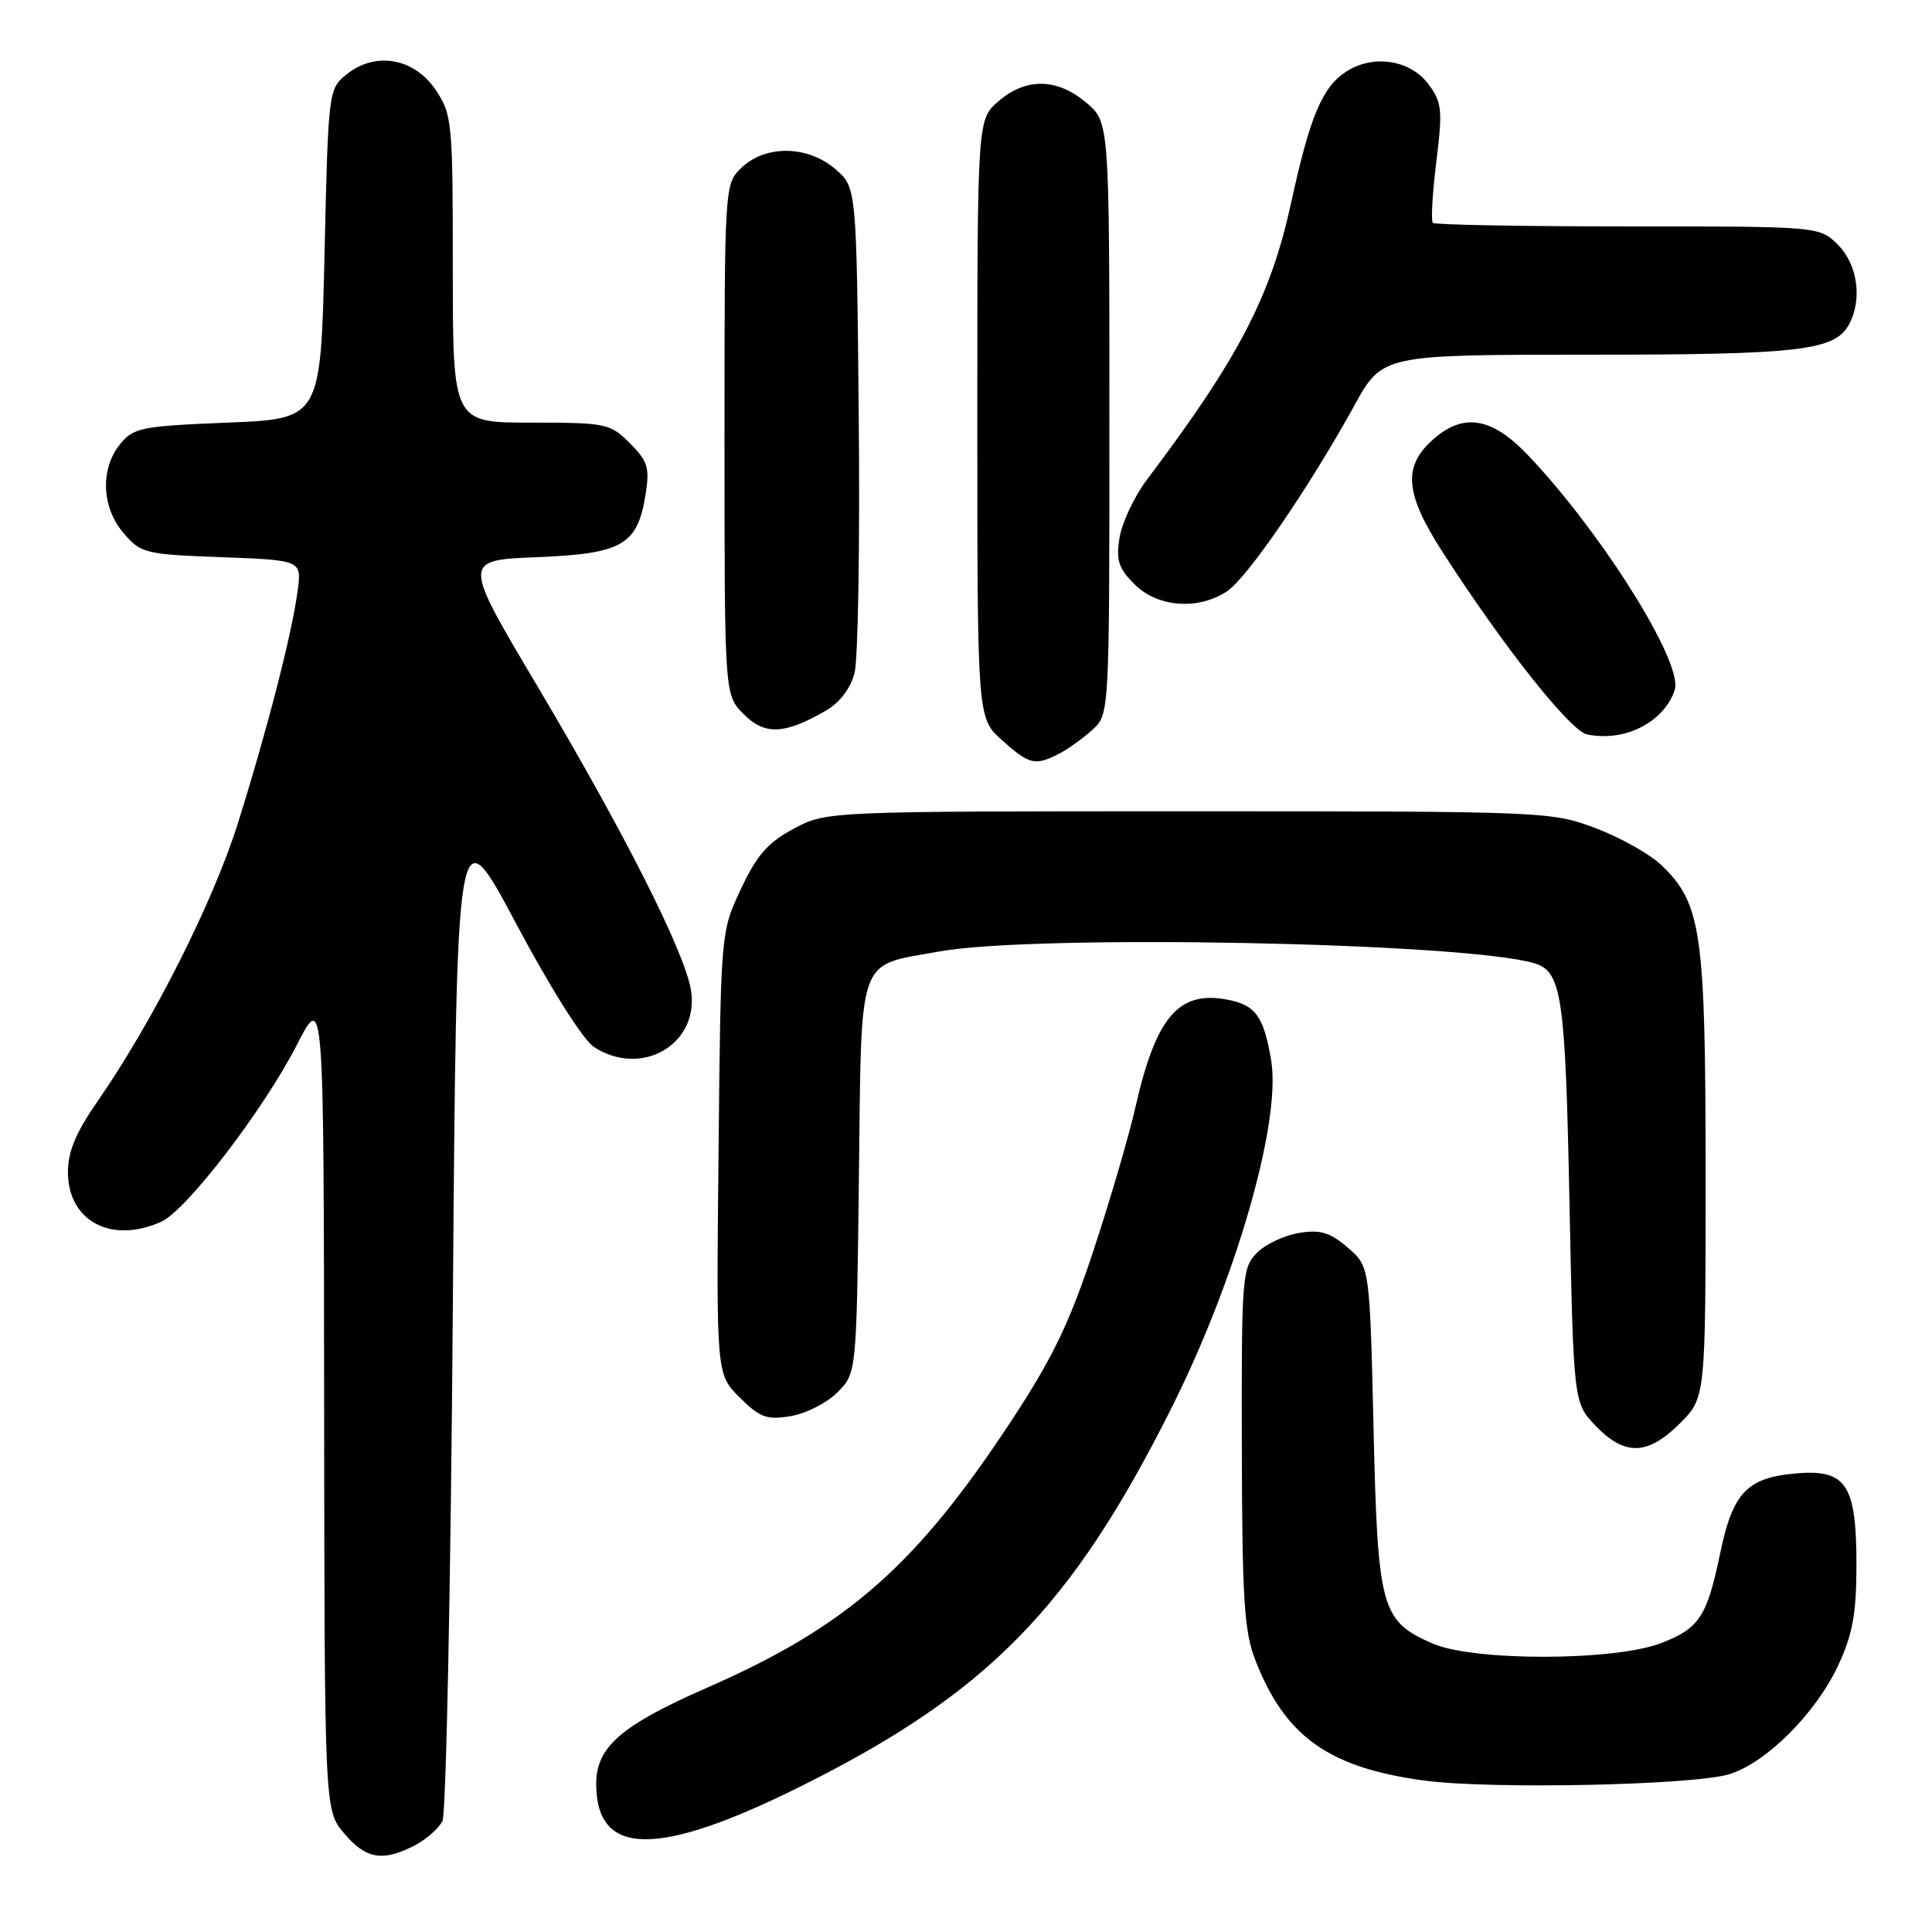 <?xml version="1.0" encoding="UTF-8" standalone="no"?>
<!DOCTYPE svg PUBLIC "-//W3C//DTD SVG 1.1//EN" "http://www.w3.org/Graphics/SVG/1.1/DTD/svg11.dtd" >
<svg xmlns="http://www.w3.org/2000/svg" xmlns:xlink="http://www.w3.org/1999/xlink" version="1.1" viewBox="0 0 256 256">
 <g >
 <path fill="currentColor"
d=" M 54.93 244.54 C 56.48 243.73 58.15 242.27 58.63 241.29 C 59.11 240.30 59.73 209.82 60.00 173.53 C 60.50 107.57 60.50 107.57 68.36 122.33 C 72.94 130.94 77.25 137.77 78.69 138.72 C 85.05 142.88 92.79 138.29 91.54 131.10 C 90.64 125.97 82.64 110.16 71.17 90.86 C 61.28 74.22 61.28 74.22 71.15 73.83 C 82.50 73.37 84.48 72.22 85.55 65.48 C 86.10 61.98 85.83 61.10 83.46 58.73 C 80.84 56.11 80.32 56.00 70.36 56.00 C 60.00 56.00 60.00 56.00 60.00 35.65 C 60.00 16.12 59.91 15.16 57.72 11.90 C 54.88 7.68 49.72 6.78 45.92 9.86 C 43.52 11.80 43.50 12.03 43.00 33.66 C 42.50 55.50 42.50 55.50 30.16 56.00 C 18.70 56.46 17.68 56.67 15.91 58.86 C 13.25 62.14 13.46 67.26 16.39 70.66 C 18.67 73.32 19.25 73.46 29.38 73.83 C 39.99 74.23 39.99 74.23 39.43 78.36 C 38.65 84.09 35.46 96.53 31.55 109.00 C 28.25 119.53 20.23 135.42 12.85 146.04 C 10.07 150.04 9.00 152.62 9.00 155.29 C 9.00 161.82 14.77 164.88 21.40 161.87 C 24.74 160.34 34.93 147.04 39.34 138.45 C 42.90 131.50 42.90 131.50 42.95 185.67 C 43.00 239.85 43.00 239.85 45.59 242.92 C 48.46 246.33 50.70 246.72 54.93 244.54 Z  M 106.00 236.75 C 130.86 224.38 141.95 213.06 155.26 186.50 C 163.81 169.43 169.78 148.63 168.44 140.54 C 167.46 134.66 166.38 133.16 162.59 132.45 C 156.16 131.24 153.16 134.77 150.45 146.71 C 149.61 150.44 147.12 158.95 144.92 165.61 C 141.76 175.20 139.52 179.87 134.11 188.11 C 121.40 207.47 112.27 215.49 93.67 223.64 C 82.32 228.61 79.00 231.49 79.00 236.36 C 79.00 246.04 87.10 246.15 106.00 236.75 Z  M 229.15 235.09 C 234.05 233.58 240.62 227.00 243.57 220.67 C 245.48 216.57 245.98 213.84 245.99 207.47 C 246.00 196.58 244.64 194.59 237.68 195.26 C 231.47 195.85 229.58 197.89 227.95 205.73 C 226.18 214.24 225.19 215.76 220.10 217.72 C 213.92 220.11 195.22 220.14 189.83 217.78 C 182.99 214.78 182.56 213.21 182.00 189.21 C 181.50 167.82 181.50 167.82 178.58 165.31 C 176.23 163.29 174.95 162.91 172.13 163.37 C 170.20 163.68 167.69 164.86 166.56 166.00 C 164.59 167.97 164.50 169.13 164.55 191.78 C 164.59 211.77 164.86 216.20 166.32 219.93 C 170.26 230.08 176.01 234.20 188.62 235.92 C 197.37 237.12 224.35 236.56 229.15 235.09 Z  M 222.60 188.60 C 226.00 185.20 226.00 185.20 226.00 155.78 C 226.00 123.47 225.47 119.74 220.14 114.63 C 218.61 113.17 214.70 110.97 211.43 109.74 C 205.59 107.53 204.77 107.50 157.50 107.50 C 109.50 107.50 109.50 107.50 105.17 109.81 C 101.73 111.65 100.28 113.31 98.17 117.81 C 95.50 123.50 95.50 123.50 95.21 152.78 C 94.91 182.07 94.91 182.07 98.00 185.16 C 100.67 187.82 101.59 188.17 104.74 187.65 C 106.75 187.33 109.54 185.91 110.95 184.51 C 113.50 181.96 113.50 181.96 113.81 155.96 C 114.17 126.08 113.46 128.07 124.43 126.08 C 137.14 123.77 193.88 124.88 203.25 127.62 C 206.95 128.70 207.41 131.82 207.96 159.19 C 208.50 185.87 208.50 185.87 211.44 188.94 C 215.29 192.95 218.34 192.86 222.60 188.60 Z  M 140.32 99.88 C 141.52 99.26 143.51 97.83 144.75 96.70 C 147.00 94.65 147.00 94.65 147.00 55.41 C 147.00 16.18 147.00 16.18 143.92 13.59 C 140.06 10.34 135.96 10.27 132.31 13.41 C 129.50 15.83 129.50 15.83 129.50 55.50 C 129.50 95.16 129.50 95.16 132.77 98.08 C 136.39 101.32 137.15 101.50 140.32 99.88 Z  M 219.75 94.75 C 220.99 93.60 222.00 91.82 222.00 90.80 C 222.00 86.10 211.57 69.84 202.42 60.27 C 197.56 55.18 193.76 54.64 189.65 58.45 C 185.88 61.94 186.24 65.51 191.11 73.09 C 199.12 85.56 208.08 96.87 210.30 97.32 C 213.73 98.01 217.29 97.05 219.75 94.75 Z  M 109.44 94.16 C 111.27 93.10 112.71 91.21 113.23 89.18 C 113.70 87.38 113.95 72.16 113.79 55.36 C 113.50 24.82 113.50 24.82 110.69 22.41 C 107.05 19.28 101.51 19.17 98.31 22.17 C 96.00 24.35 96.00 24.35 96.00 58.22 C 96.00 92.09 96.00 92.09 98.55 94.64 C 101.36 97.45 103.95 97.33 109.44 94.16 Z  M 162.56 78.37 C 165.24 76.61 173.43 64.67 179.45 53.75 C 183.17 47.00 183.17 47.00 210.44 47.00 C 238.55 47.00 243.15 46.46 245.02 42.96 C 246.79 39.66 246.14 35.05 243.55 32.45 C 241.09 30.00 241.09 30.00 215.71 30.00 C 201.75 30.00 190.12 29.79 189.86 29.53 C 189.60 29.26 189.80 25.62 190.32 21.44 C 191.17 14.56 191.07 13.56 189.28 11.16 C 186.86 7.91 181.93 7.16 178.35 9.51 C 175.19 11.58 173.58 15.41 171.09 26.83 C 168.37 39.30 164.14 47.42 151.99 63.54 C 150.31 65.77 148.68 69.22 148.35 71.22 C 147.86 74.24 148.20 75.29 150.34 77.43 C 153.38 80.47 158.73 80.88 162.56 78.37 Z "/>
</g>
</svg>